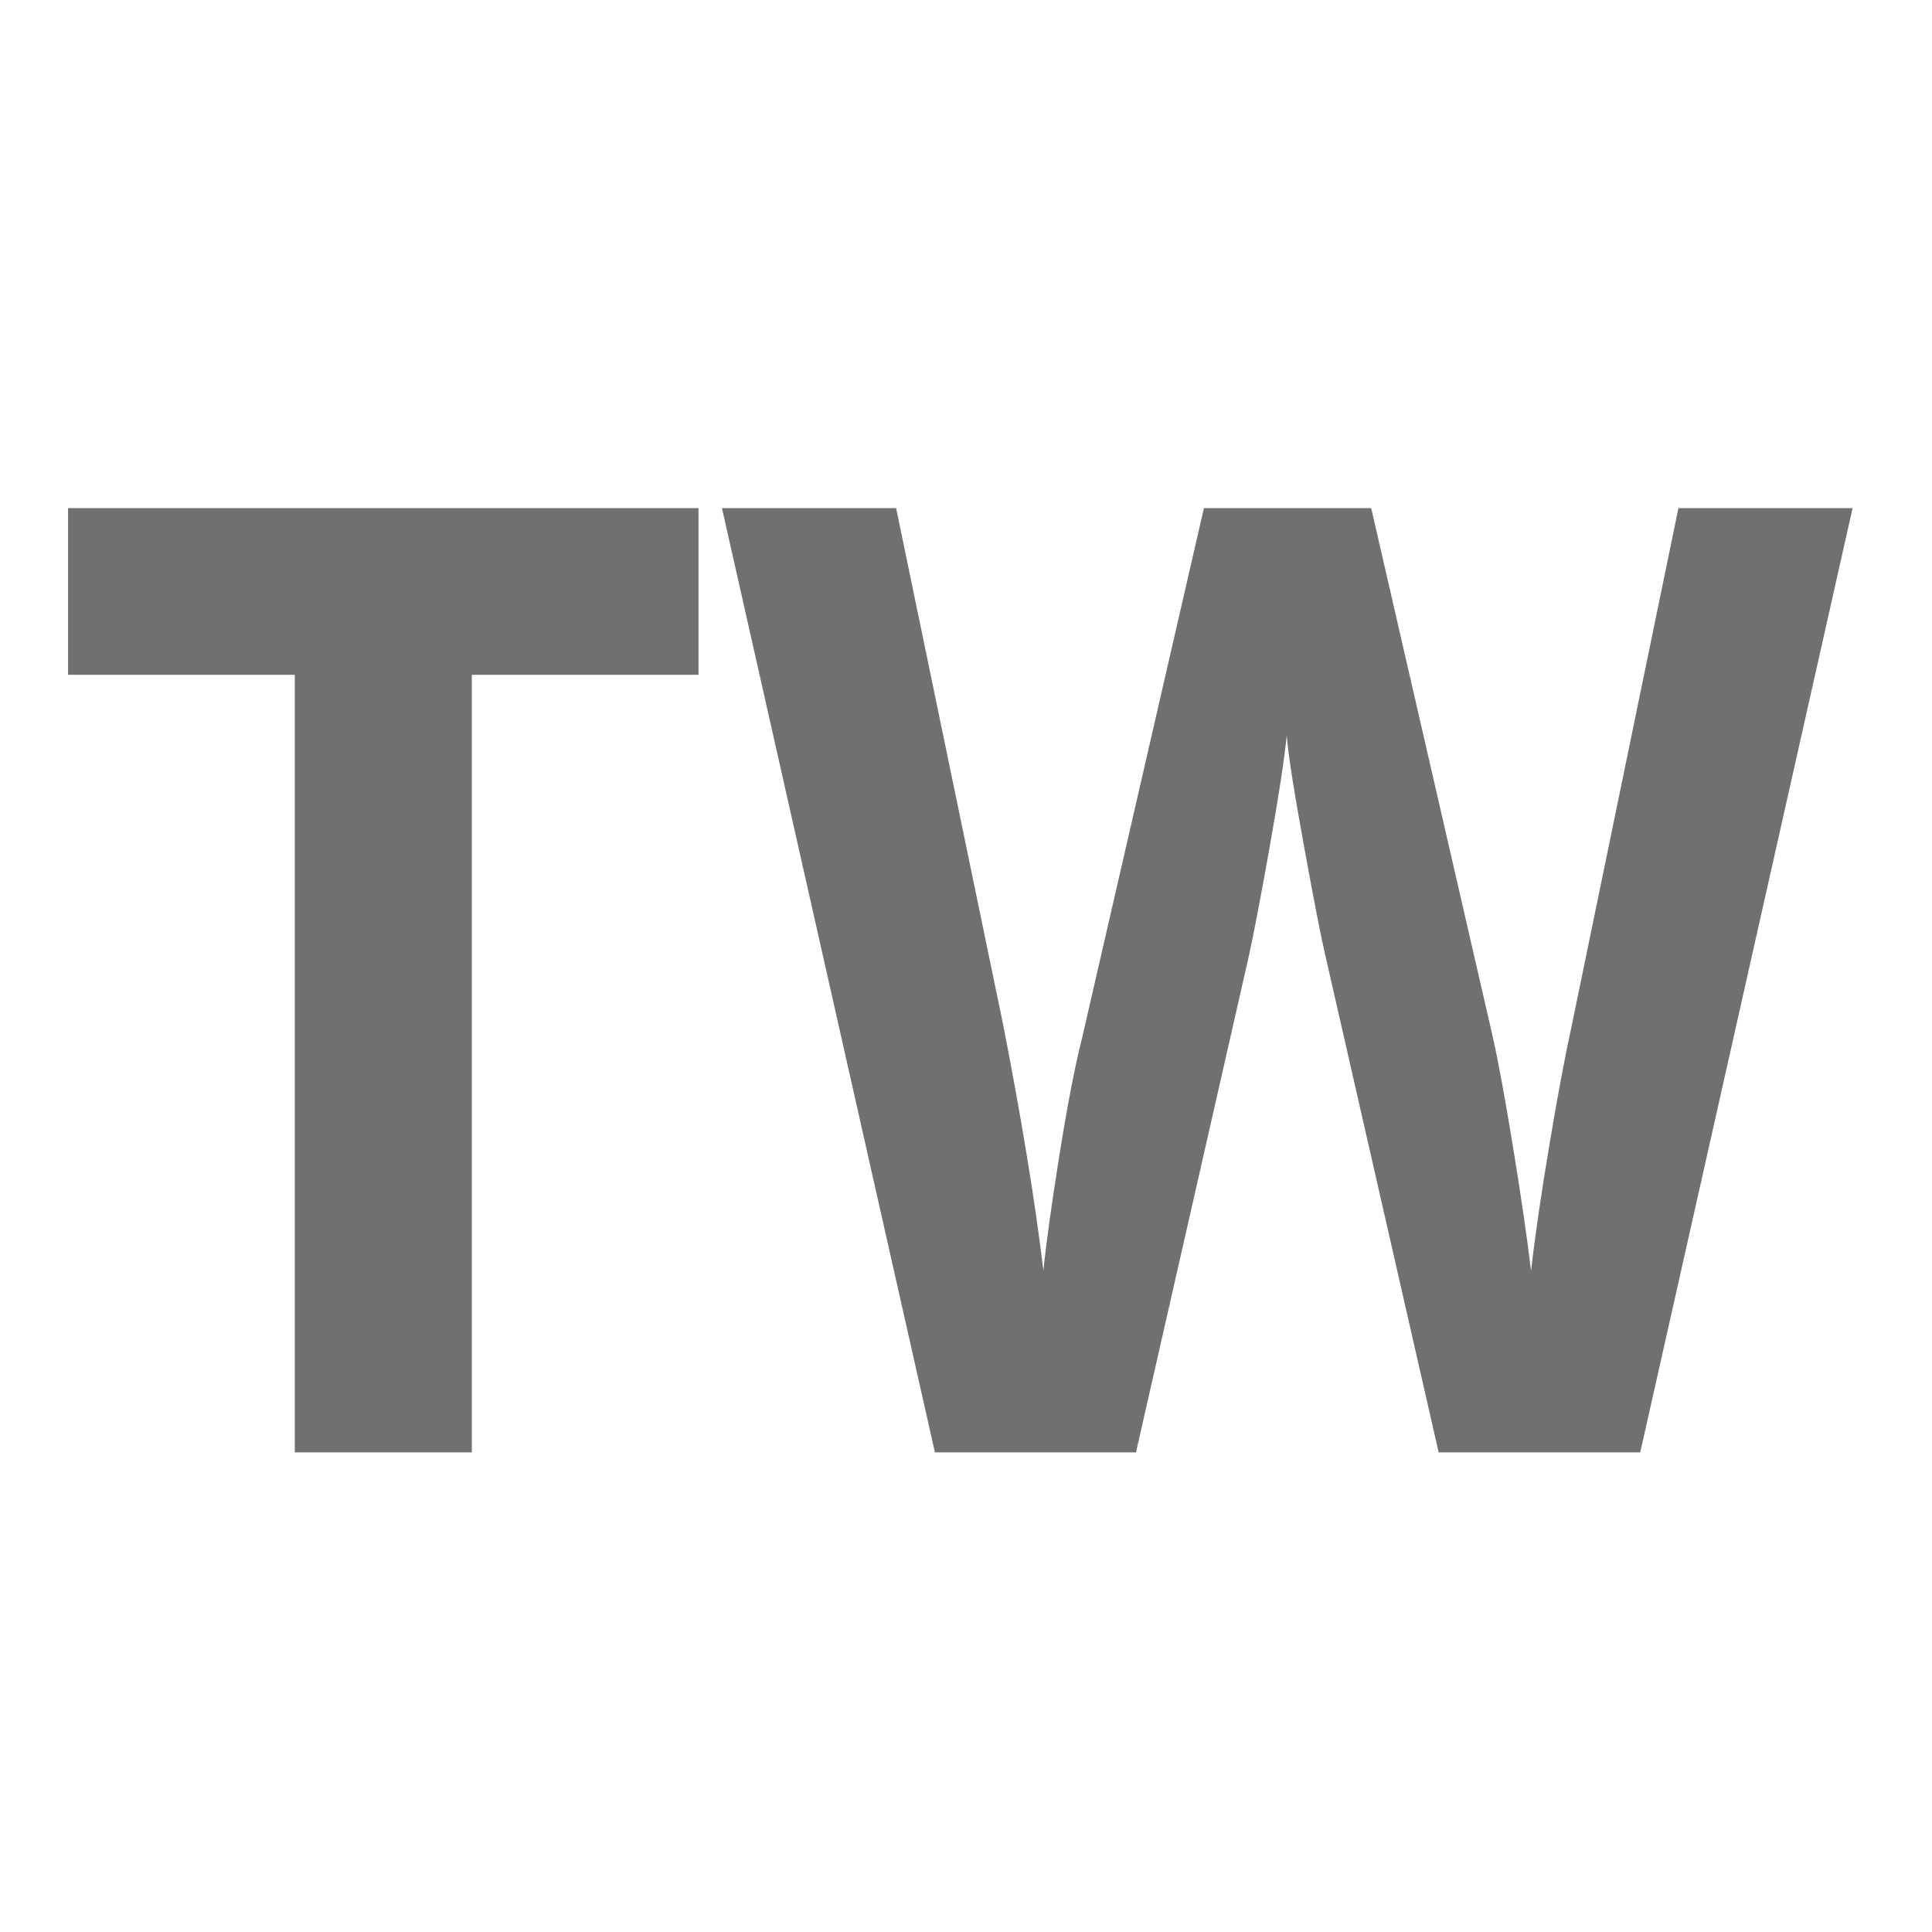 <?xml version="1.0" encoding="utf-8"?>
<!-- Generator: Adobe Illustrator 16.0.0, SVG Export Plug-In . SVG Version: 6.00 Build 0)  -->
<!DOCTYPE svg PUBLIC "-//W3C//DTD SVG 1.1//EN" "http://www.w3.org/Graphics/SVG/1.1/DTD/svg11.dtd">
<svg version="1.1" id="Layer_1" xmlns="http://www.w3.org/2000/svg" xmlns:xlink="http://www.w3.org/1999/xlink" x="0px" y="0px"
	 width="48px" height="48px" viewBox="0 0 48 48" enable-background="new 0 0 48 48" xml:space="preserve">
<path fill="#707071" d="M11.723,36.084H7.324V16.765H1.691v-4.14h15.663v4.14h-5.632V36.084z"/>
<path fill="#707071" d="M40.751,36.084h-5.008l-2.81-12.323c-0.104-0.438-0.282-1.345-0.532-2.72
	c-0.251-1.375-0.396-2.297-0.433-2.768c-0.057,0.578-0.199,1.506-0.426,2.784s-0.402,2.19-0.524,2.736l-2.795,12.291h-4.995
	l-5.291-23.459h4.327l2.653,12.805c0.463,2.363,0.799,4.412,1.007,6.145c0.057-0.609,0.187-1.553,0.39-2.832
	c0.203-1.277,0.395-2.27,0.575-2.976l3.022-13.142h4.156l3.022,13.142c0.132,0.588,0.298,1.487,0.496,2.695
	c0.198,1.209,0.35,2.246,0.454,3.112c0.094-0.834,0.245-1.874,0.454-3.12c0.208-1.246,0.397-2.255,0.567-3.024l2.64-12.805h4.327
	L40.751,36.084z"/>
</svg>
